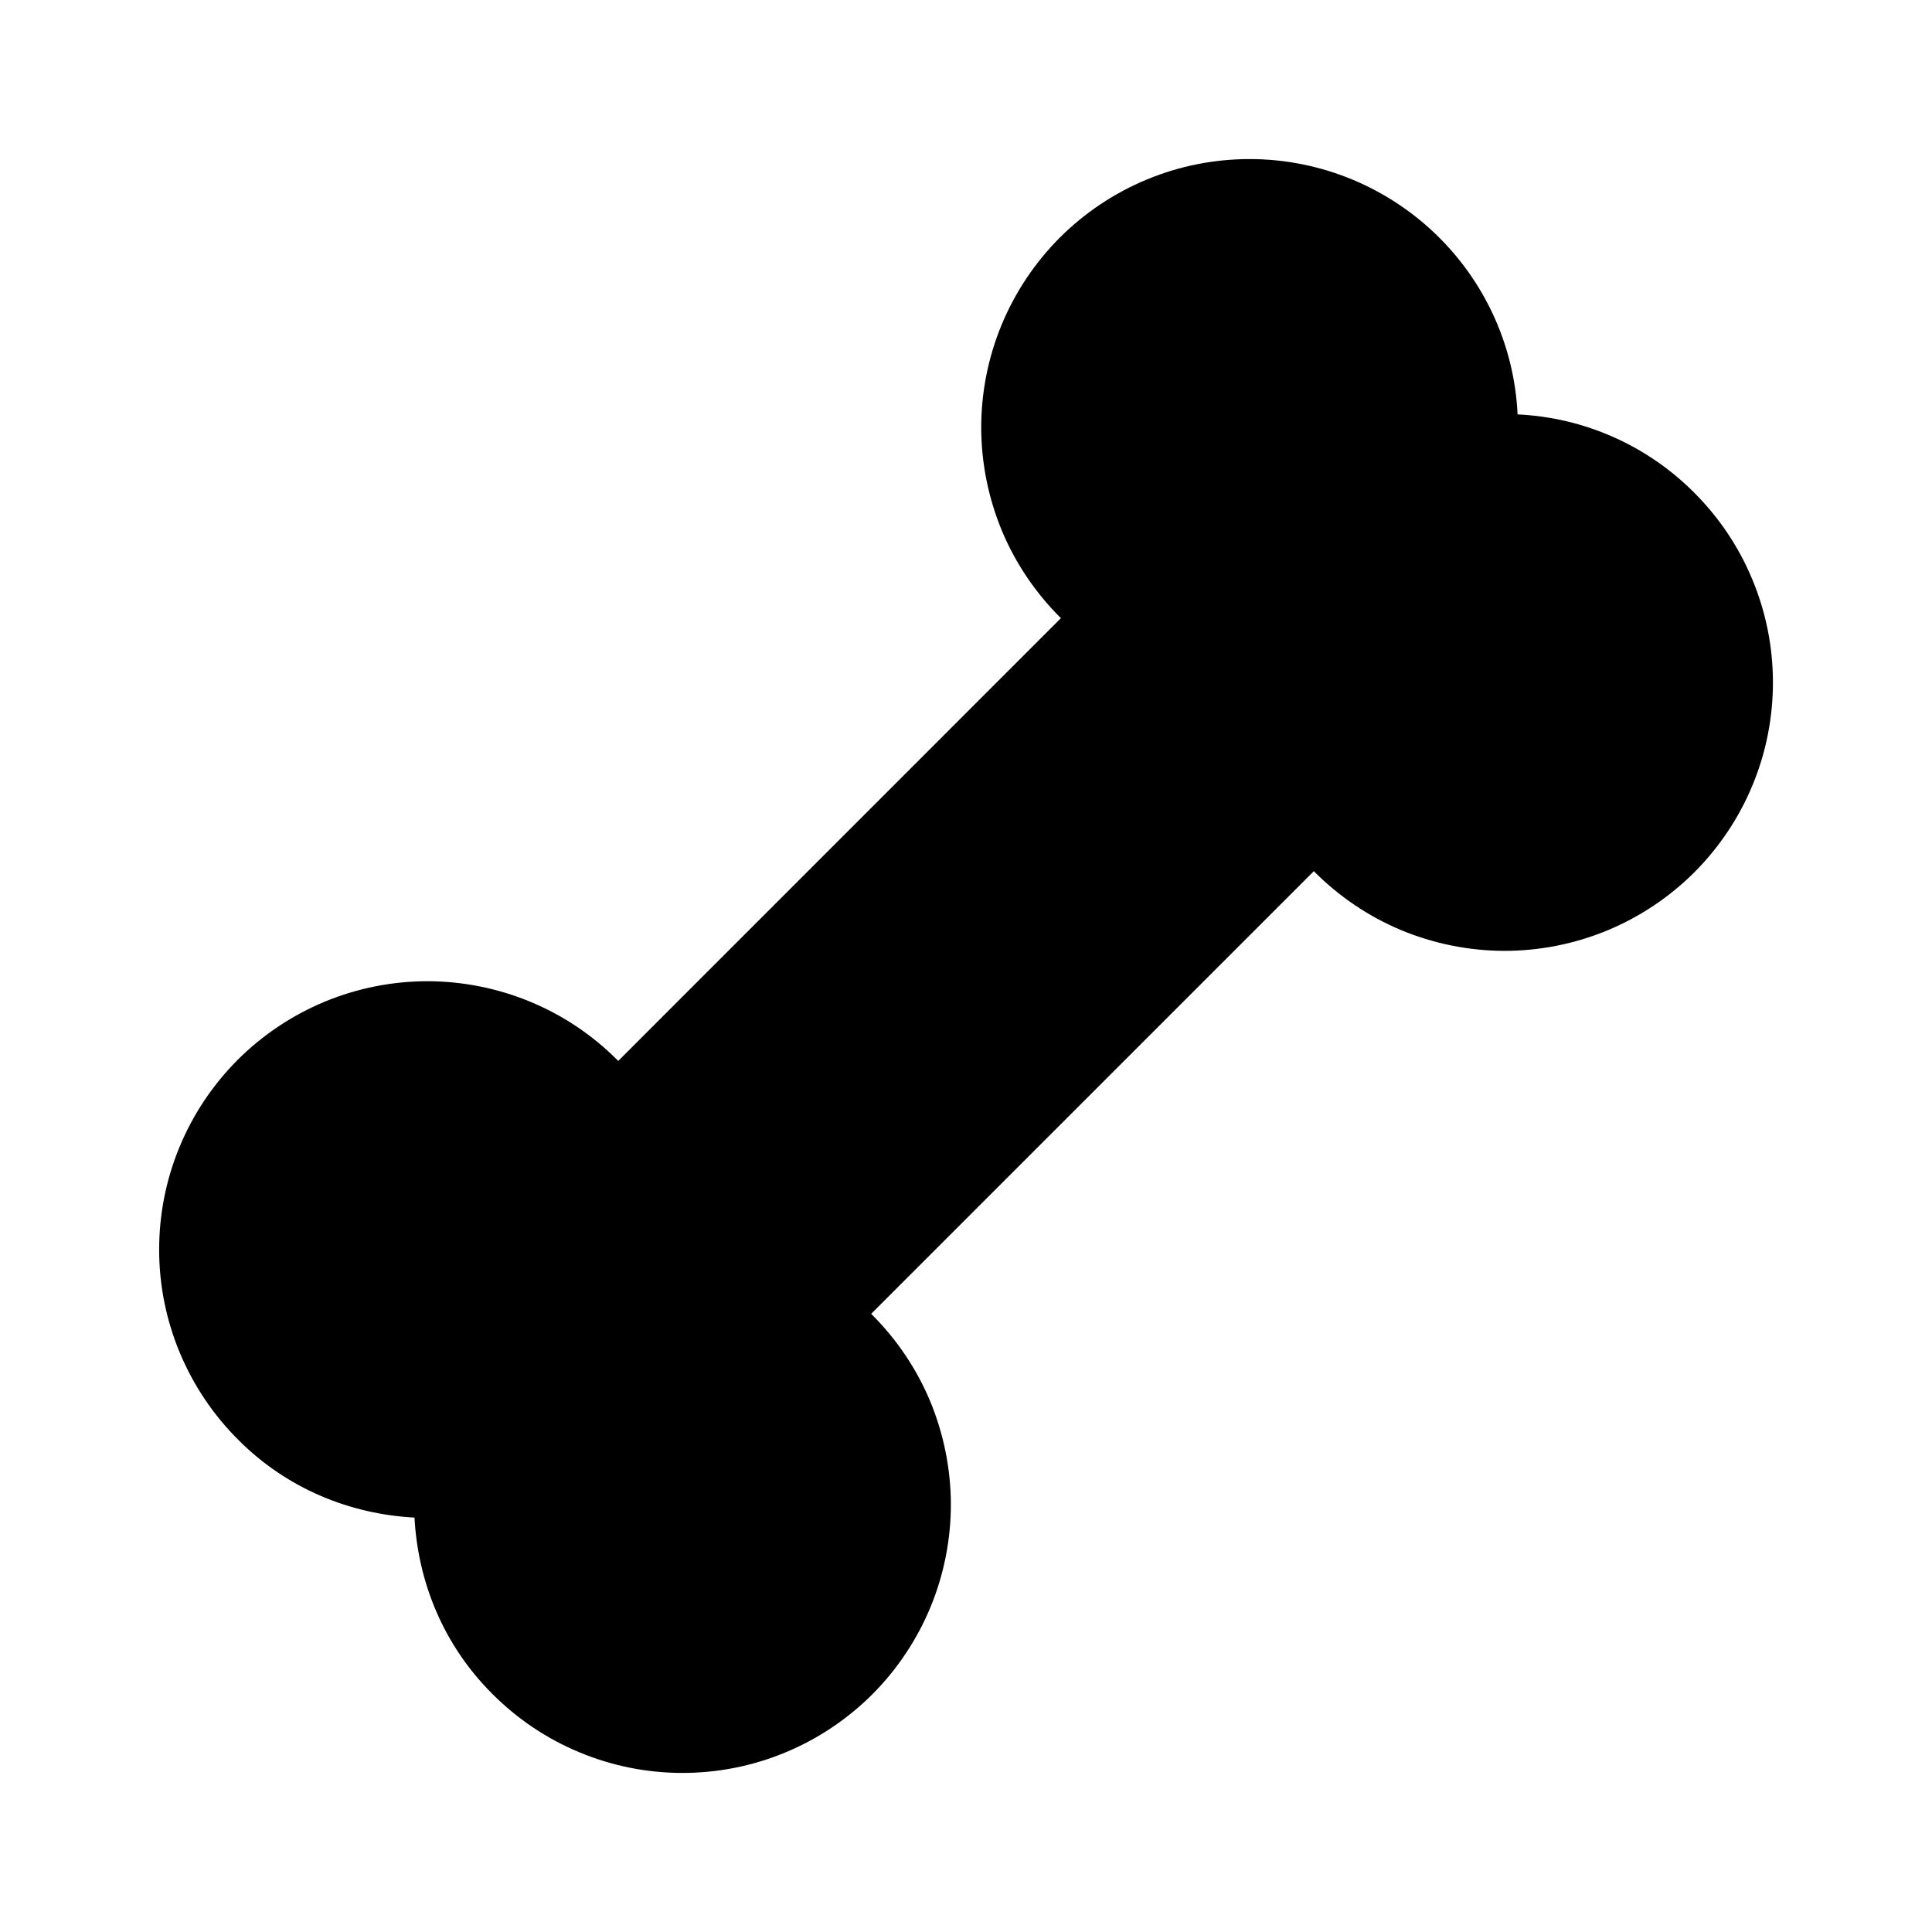 <svg width="24" height="24" viewBox="0 0 24 24" fill="none" xmlns="http://www.w3.org/2000/svg">
<path d="M18.852 5.148C18.814 4.327 18.471 3.549 17.892 2.965C17.583 2.653 17.215 2.405 16.81 2.235C16.405 2.065 15.97 1.977 15.531 1.976C15.092 1.975 14.657 2.06 14.251 2.228C13.845 2.395 13.476 2.642 13.165 2.952C12.855 3.263 12.609 3.632 12.441 4.038C12.274 4.444 12.188 4.879 12.189 5.319C12.191 5.758 12.279 6.192 12.448 6.598C12.618 7.003 12.867 7.37 13.179 7.679L7.68 13.179C7.371 12.867 7.004 12.618 6.599 12.449C6.193 12.279 5.759 12.191 5.319 12.189C4.88 12.188 4.445 12.274 4.039 12.441C3.633 12.609 3.264 12.855 2.953 13.165C2.643 13.476 2.396 13.845 2.229 14.251C2.061 14.657 1.976 15.092 1.977 15.531C1.978 15.971 2.066 16.405 2.236 16.81C2.406 17.215 2.654 17.583 2.966 17.892C3.572 18.498 4.356 18.81 5.149 18.852C5.191 19.645 5.503 20.428 6.109 21.035C6.418 21.347 6.785 21.596 7.191 21.765C7.596 21.935 8.03 22.023 8.47 22.024C8.909 22.025 9.344 21.94 9.75 21.772C10.156 21.605 10.525 21.358 10.836 21.048C11.146 20.737 11.392 20.368 11.56 19.962C11.727 19.556 11.813 19.121 11.812 18.681C11.81 18.242 11.722 17.808 11.553 17.402C11.383 16.997 11.134 16.63 10.822 16.321L16.321 10.822C16.63 11.134 16.997 11.383 17.402 11.553C17.808 11.722 18.242 11.81 18.681 11.812C19.121 11.813 19.556 11.727 19.962 11.56C20.368 11.392 20.737 11.146 21.048 10.836C21.358 10.525 21.605 10.156 21.772 9.75C21.94 9.344 22.025 8.909 22.024 8.47C22.023 8.03 21.935 7.596 21.765 7.191C21.596 6.785 21.347 6.418 21.035 6.109C20.452 5.529 19.674 5.186 18.852 5.148Z" fill="black"/>
</svg>
